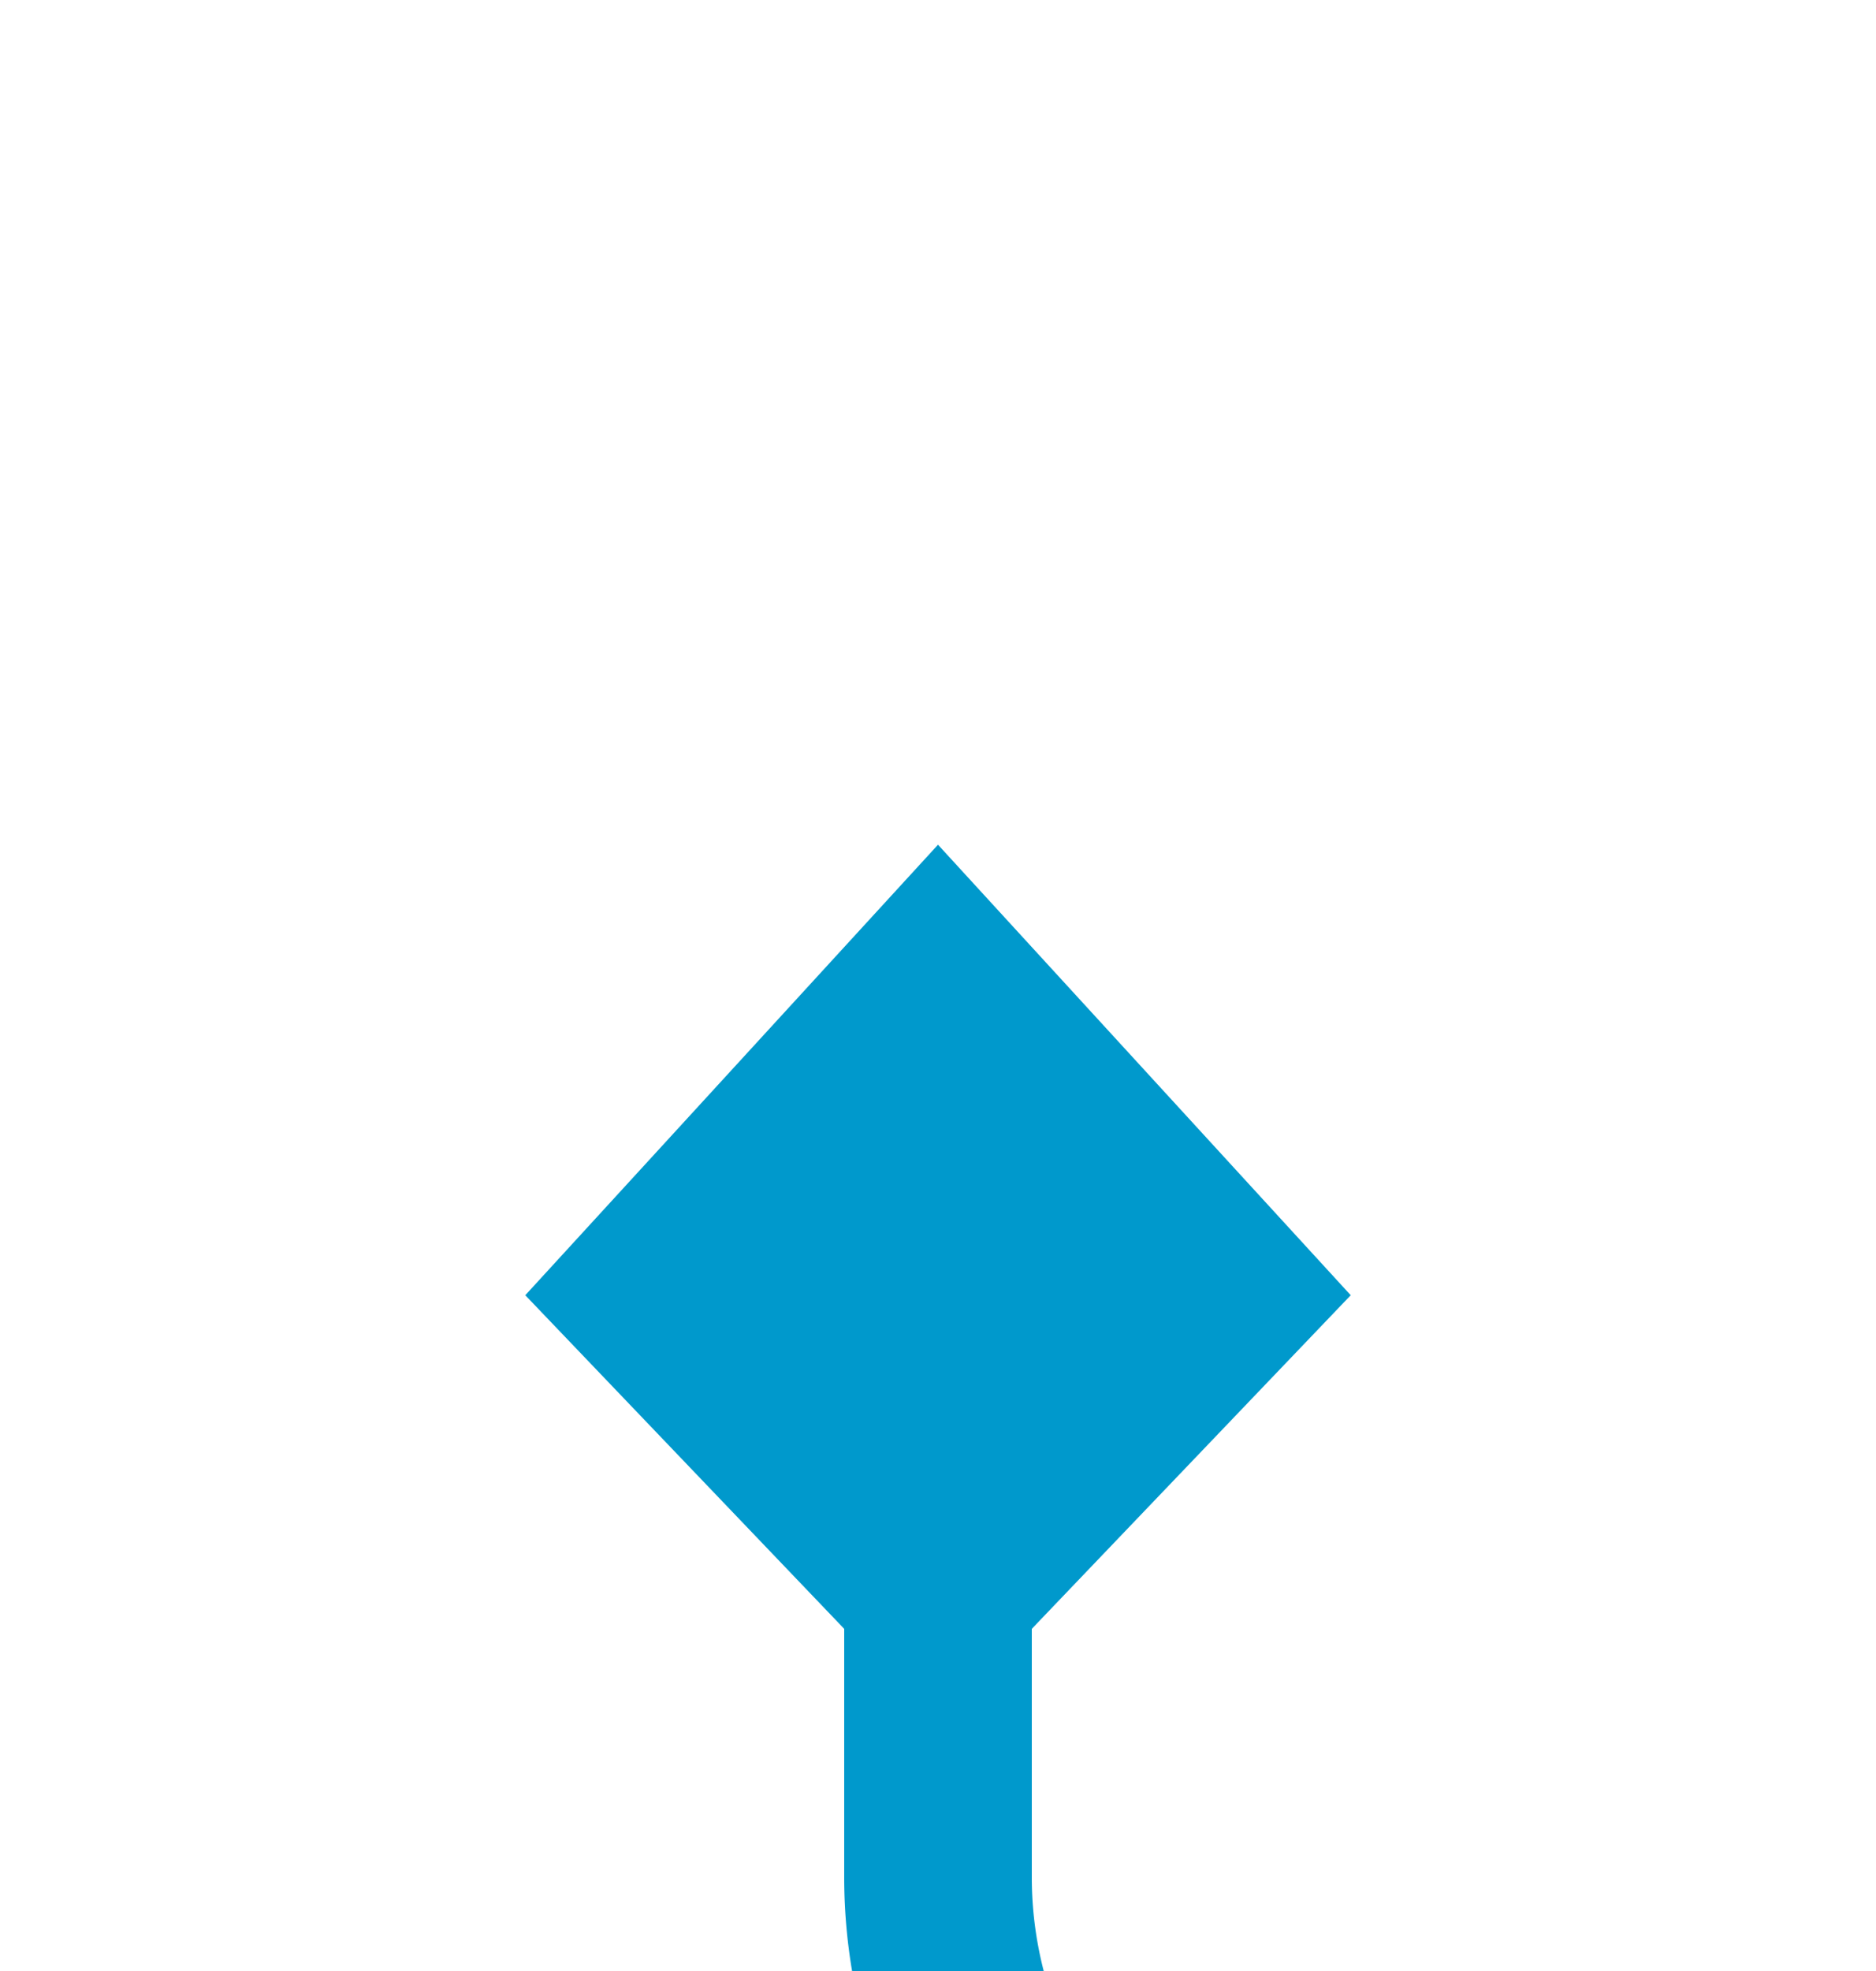 ﻿<?xml version="1.0" encoding="utf-8"?>
<svg version="1.1" xmlns:xlink="http://www.w3.org/1999/xlink" width="20px" height="21px" preserveAspectRatio="xMidYMin meet" viewBox="563 369  18 21" xmlns="http://www.w3.org/2000/svg">
  <path d="M 583 394  L 577 394  A 5 5 0 0 1 572 389 L 572 380  " stroke-width="2" stroke="#0099cc" fill="none" />
  <path d="M 576.4 382.8  L 572 378  L 567.6 382.8  L 572 387.4  L 576.4 382.8  Z " fill-rule="nonzero" fill="#0099cc" stroke="none" />
</svg>